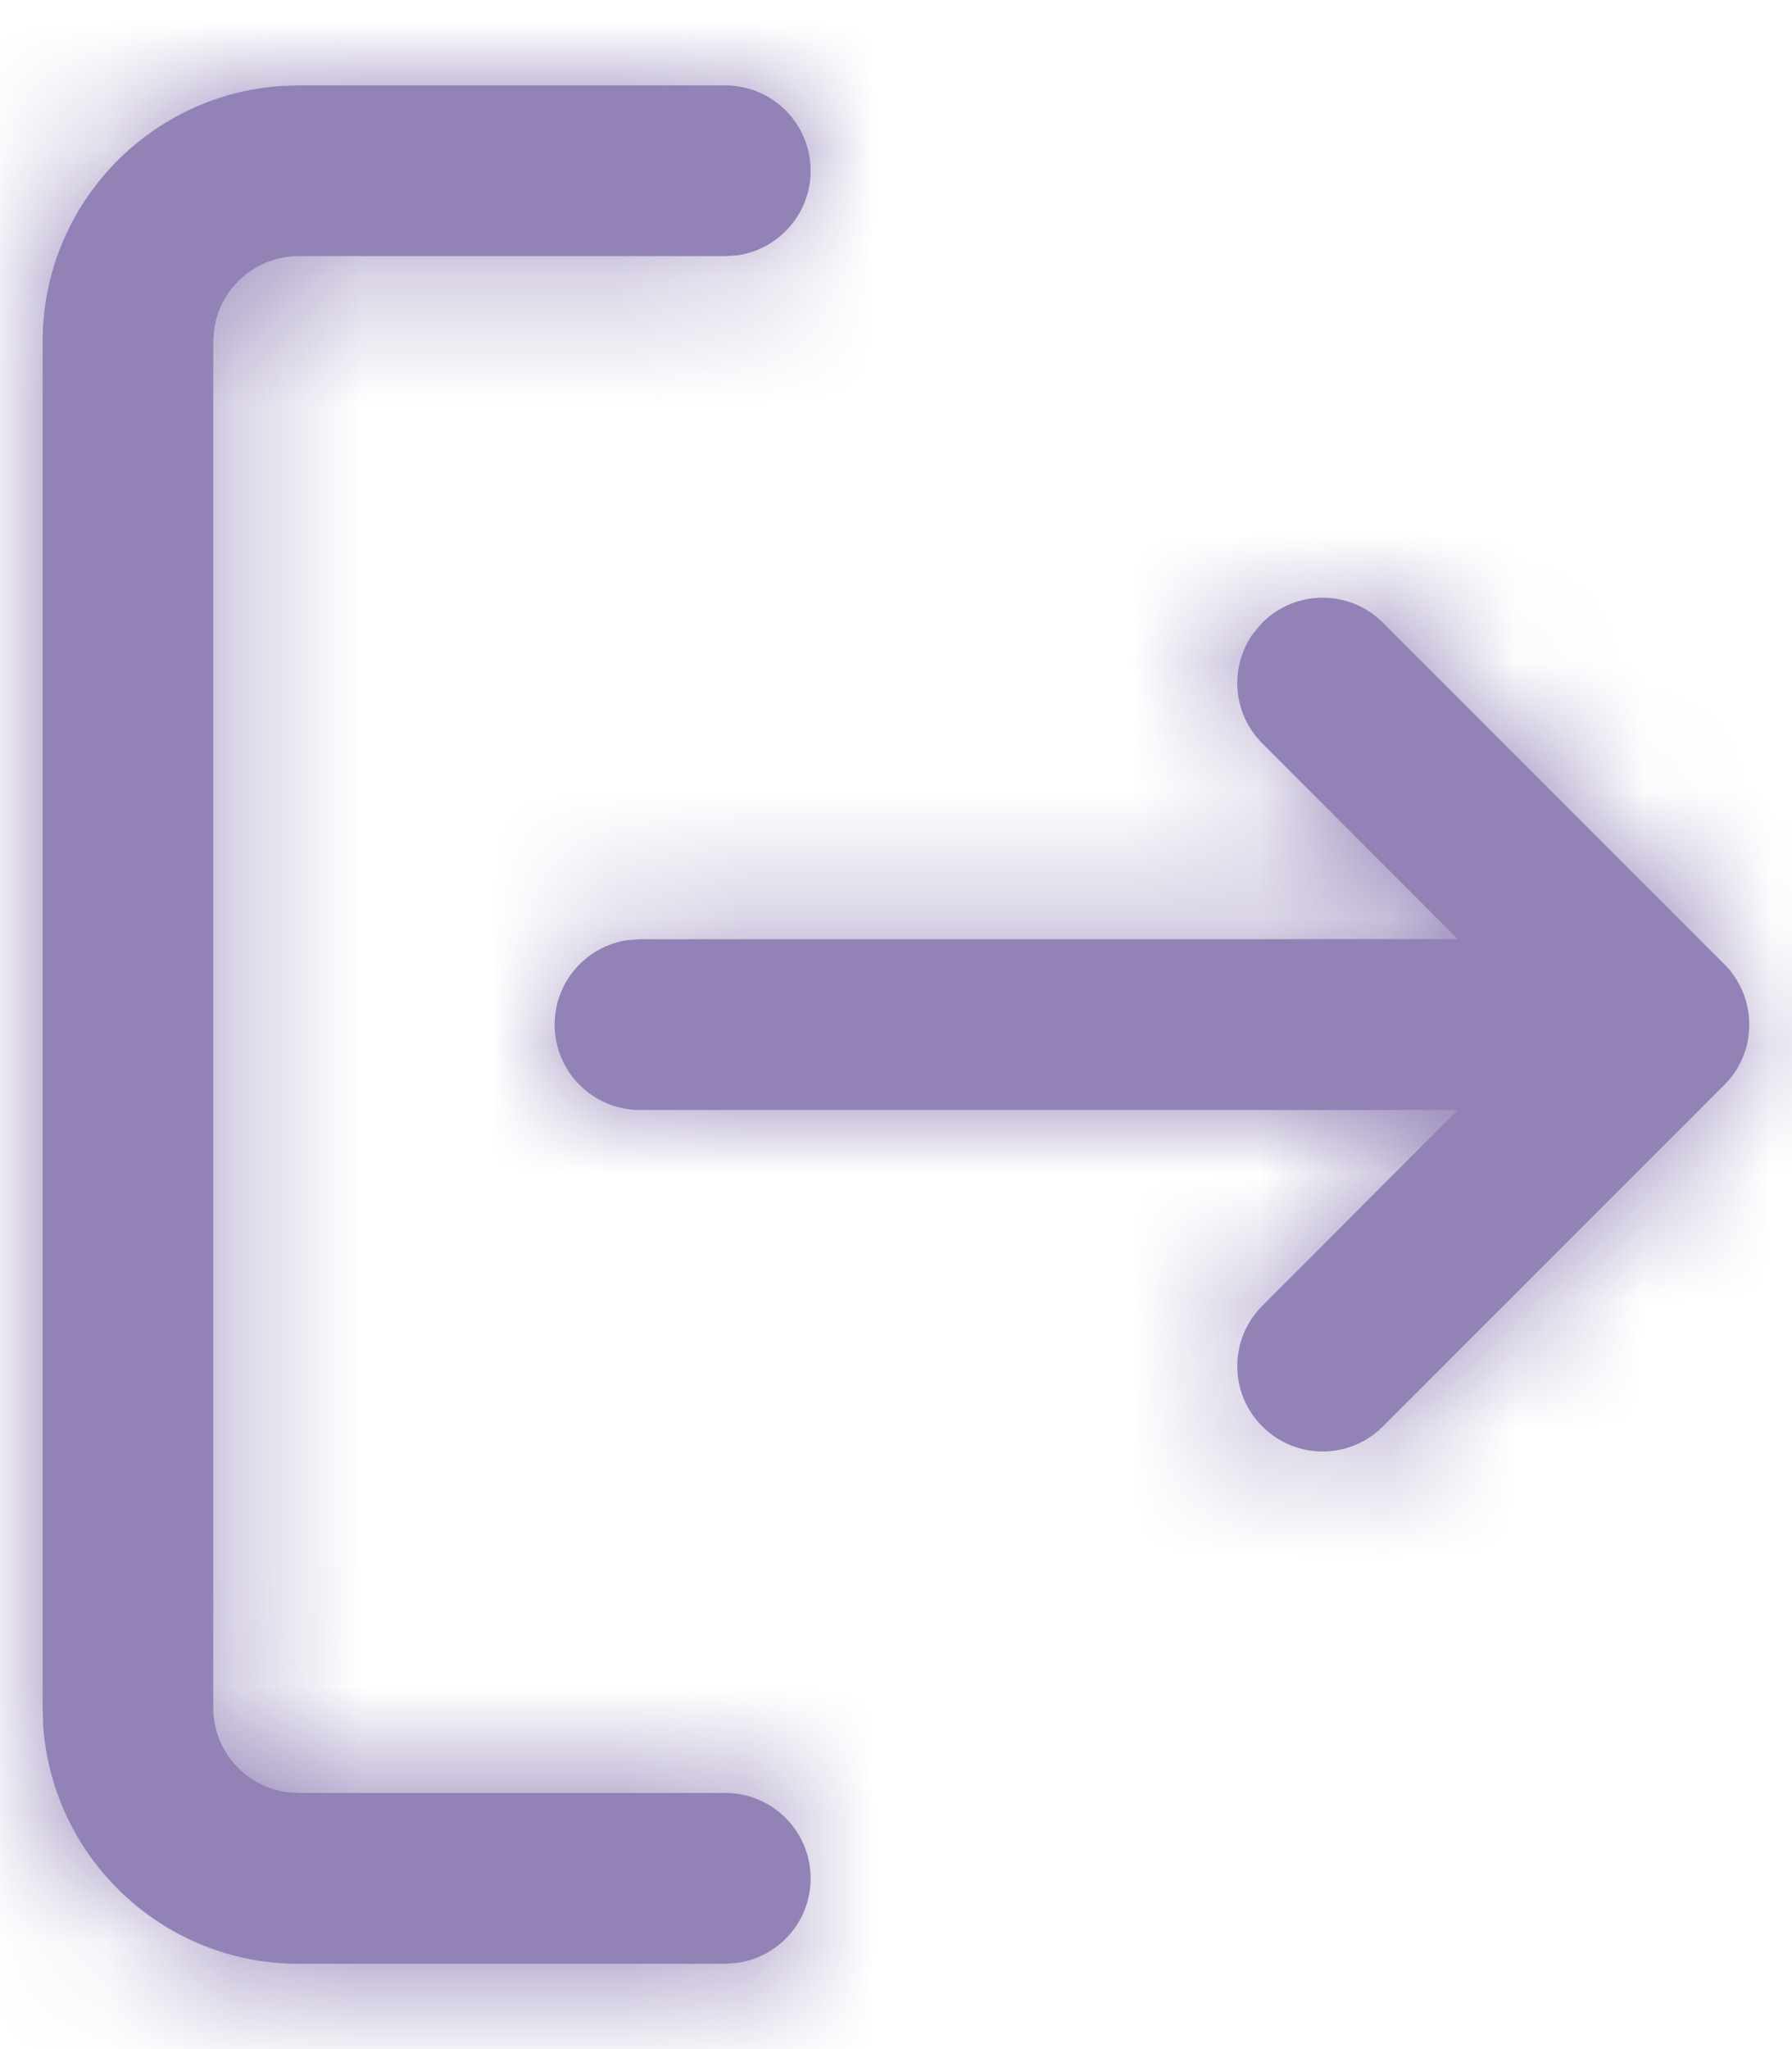 <?xml version="1.0" encoding="UTF-8"?>
<svg width="14px" height="16px" viewBox="0 0 14 16" version="1.1" xmlns="http://www.w3.org/2000/svg" xmlns:xlink="http://www.w3.org/1999/xlink">
    <title>log-out</title>
    <defs>
        <path d="M5.333,-1.77635684e-15 C5.702,-1.77635684e-15 6,0.298 6,0.667 C6,1.001 5.753,1.278 5.432,1.326 L5.333,1.333 L2,1.333 C1.665,1.333 1.388,1.58 1.341,1.901 L1.333,2 L1.333,12.667 C1.333,13.001 1.58,13.278 1.901,13.326 L2,13.333 L5.333,13.333 C5.702,13.333 6,13.632 6,14 C6,14.335 5.753,14.612 5.432,14.659 L5.333,14.667 L2,14.667 C0.946,14.667 0.082,13.851 0.005,12.816 L0,12.667 L0,2 C0,0.946 0.816,0.082 1.851,0.005 L2,-1.77635684e-15 L5.333,-1.77635684e-15 Z M9.529,4.195 C9.789,3.935 10.211,3.935 10.471,4.195 L10.471,4.195 L13.138,6.862 C13.144,6.868 13.15,6.874 13.156,6.88 C13.167,6.892 13.178,6.905 13.189,6.919 C13.2,6.933 13.211,6.947 13.221,6.962 C13.227,6.972 13.233,6.982 13.239,6.992 C13.25,7.01 13.26,7.029 13.269,7.048 C13.31,7.134 13.333,7.231 13.333,7.333 C13.333,7.402 13.323,7.469 13.304,7.531 C13.3,7.544 13.295,7.557 13.29,7.57 C13.283,7.588 13.276,7.605 13.268,7.622 C13.26,7.637 13.252,7.652 13.244,7.667 C13.236,7.68 13.229,7.693 13.22,7.705 C13.197,7.74 13.169,7.774 13.138,7.805 L13.186,7.751 C13.176,7.763 13.166,7.775 13.156,7.786 L13.138,7.805 L10.471,10.471 C10.211,10.732 9.789,10.732 9.529,10.471 C9.268,10.211 9.268,9.789 9.529,9.529 L9.529,9.529 L11.056,8 L4.667,8 C4.298,8 4,7.702 4,7.333 C4,6.999 4.247,6.722 4.568,6.674 L4.667,6.667 L11.056,6.666 L9.529,5.138 C9.294,4.904 9.271,4.538 9.458,4.278 Z" id="path-1"></path>
    </defs>
    <g id="页面-1" stroke="none" stroke-width="1" fill="none" fill-rule="evenodd">
        <g id="User-Home" transform="translate(-187, -259)">
            <g id="编组-6" transform="translate(177, 250)">
                <g id="log-out" transform="translate(10.333, 9.667)">
                    <mask id="mask-2" fill="white">
                        <use xlink:href="#path-1"></use>
                    </mask>
                    <use id="Combined-Shape" fill="#9282B6" fill-rule="nonzero" xlink:href="#path-1"></use>
                    <g id="COLOR/-black" mask="url(#mask-2)" fill="#9282B6">
                        <g transform="translate(-1.333, -0.667)" id="Rectangle">
                            <rect x="0" y="0" width="16" height="16"></rect>
                        </g>
                    </g>
                </g>
            </g>
        </g>
    </g>
</svg>